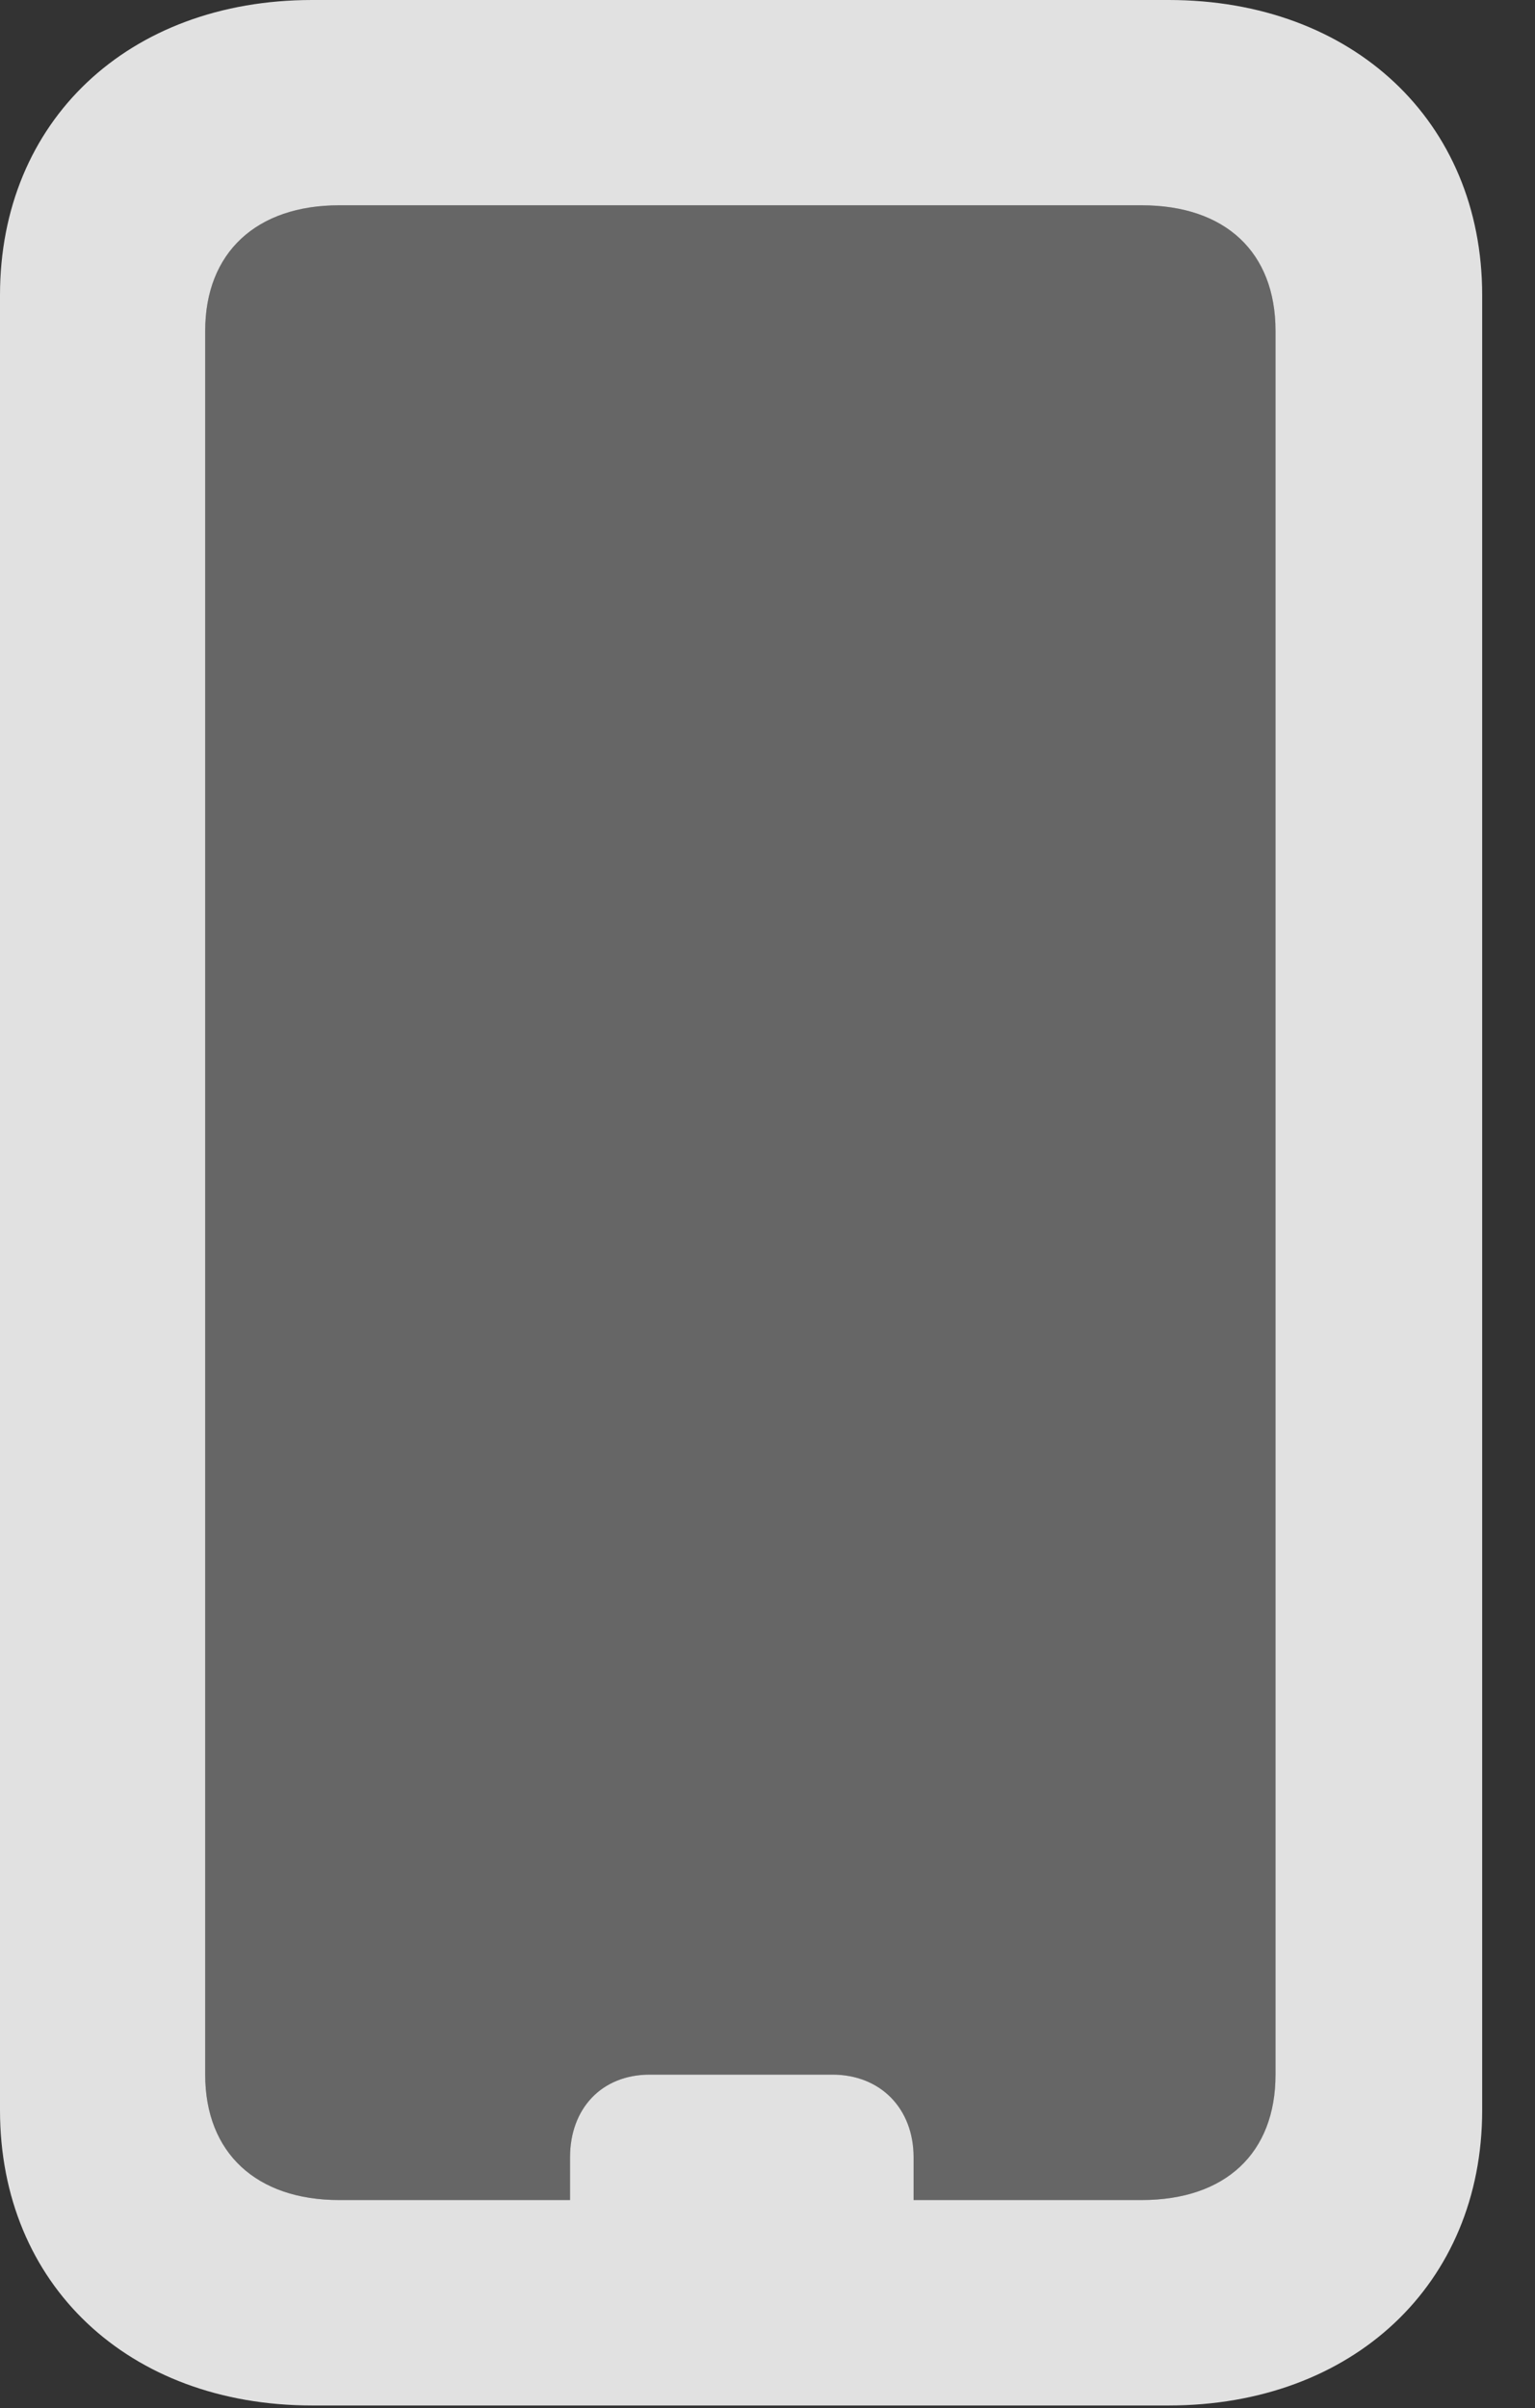 <?xml version="1.0" encoding="UTF-8"?>
<!--Generator: Apple Native CoreSVG 232.5-->
<!DOCTYPE svg
PUBLIC "-//W3C//DTD SVG 1.1//EN"
       "http://www.w3.org/Graphics/SVG/1.1/DTD/svg11.dtd">
<svg version="1.1" xmlns="http://www.w3.org/2000/svg" xmlns:xlink="http://www.w3.org/1999/xlink" width="10.518" height="16.494">
 <rect width="100%" height="100%" fill="#333333" stroke="none"/>
 <g>
  <rect height="16.494" opacity="0" width="10.518" x="0" y="0"/>
  <path d="M8.74 2.266L8.74 14.209C8.74 14.746 8.398 15.068 7.822 15.068L6.26 15.068L6.26 14.775C6.26 14.443 6.035 14.209 5.703 14.209L4.453 14.209C4.121 14.209 3.906 14.443 3.906 14.775L3.906 15.068L2.324 15.068C1.758 15.068 1.406 14.746 1.406 14.209L1.406 2.266C1.406 1.729 1.758 1.406 2.324 1.406L7.822 1.406C8.398 1.406 8.74 1.729 8.74 2.266Z" fill="#ffffff" fill-opacity="0.25"/>
  <path d="M2.139 16.475L8.008 16.475C9.268 16.475 10.156 15.645 10.156 14.453L10.156 2.021C10.156 0.83 9.268 0 8.008 0L2.139 0C0.879 0 0 0.83 0 2.021L0 14.453C0 15.645 0.879 16.475 2.139 16.475ZM2.324 15.068C1.758 15.068 1.406 14.746 1.406 14.209L1.406 2.266C1.406 1.729 1.758 1.406 2.324 1.406L7.822 1.406C8.398 1.406 8.74 1.729 8.74 2.266L8.74 14.209C8.74 14.746 8.398 15.068 7.822 15.068ZM3.906 15.264L6.26 15.264L6.26 14.775C6.26 14.443 6.035 14.209 5.703 14.209L4.453 14.209C4.121 14.209 3.906 14.443 3.906 14.775Z" fill="#ffffff" fill-opacity="0.85"/>
 </g>
</svg>

